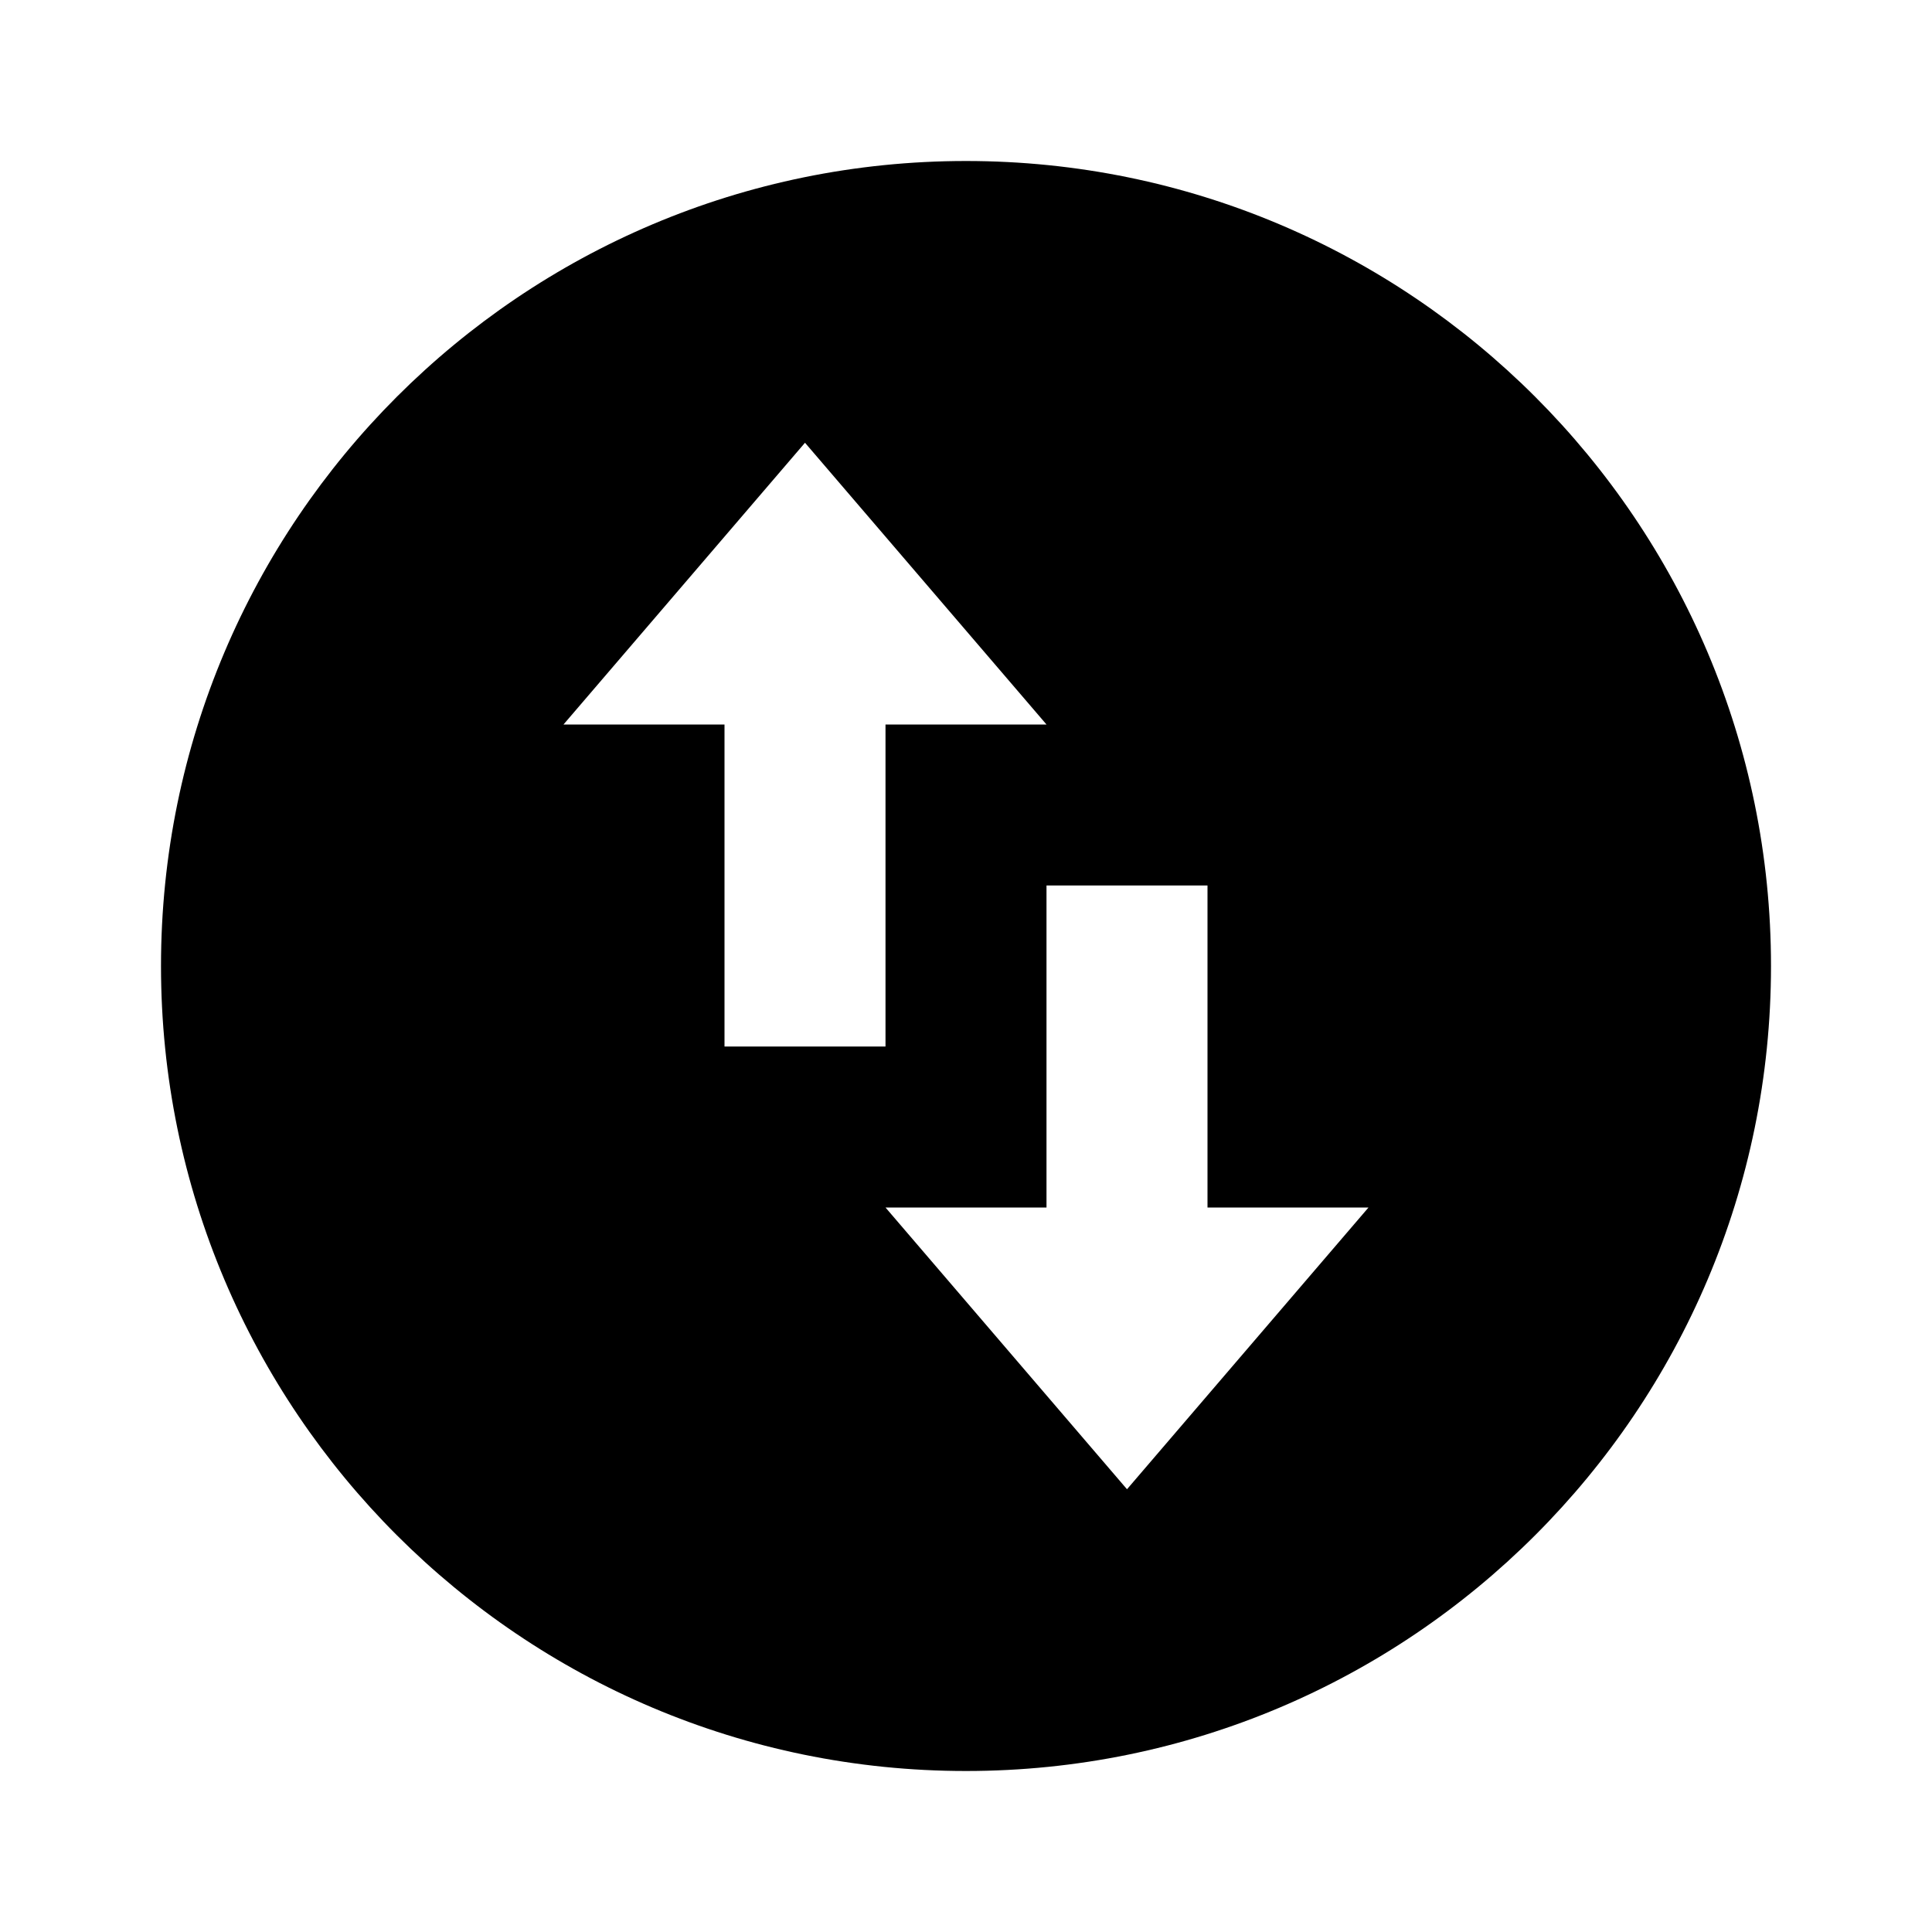 <svg xmlns="http://www.w3.org/2000/svg" width="100%" height="100%" viewBox="0 0 1200 1200"><path fill="currentColor" d="M600 1100C323.9 1100 100 876.1 100 600S323.9 100 600 100 1100 323.9 1100 600 876.1 1100 600 1100zM350 450H450V650H550V450H650L500 275 350 450zM850 750H750V550H650V750H550L700 925 850 750z" /></svg>
